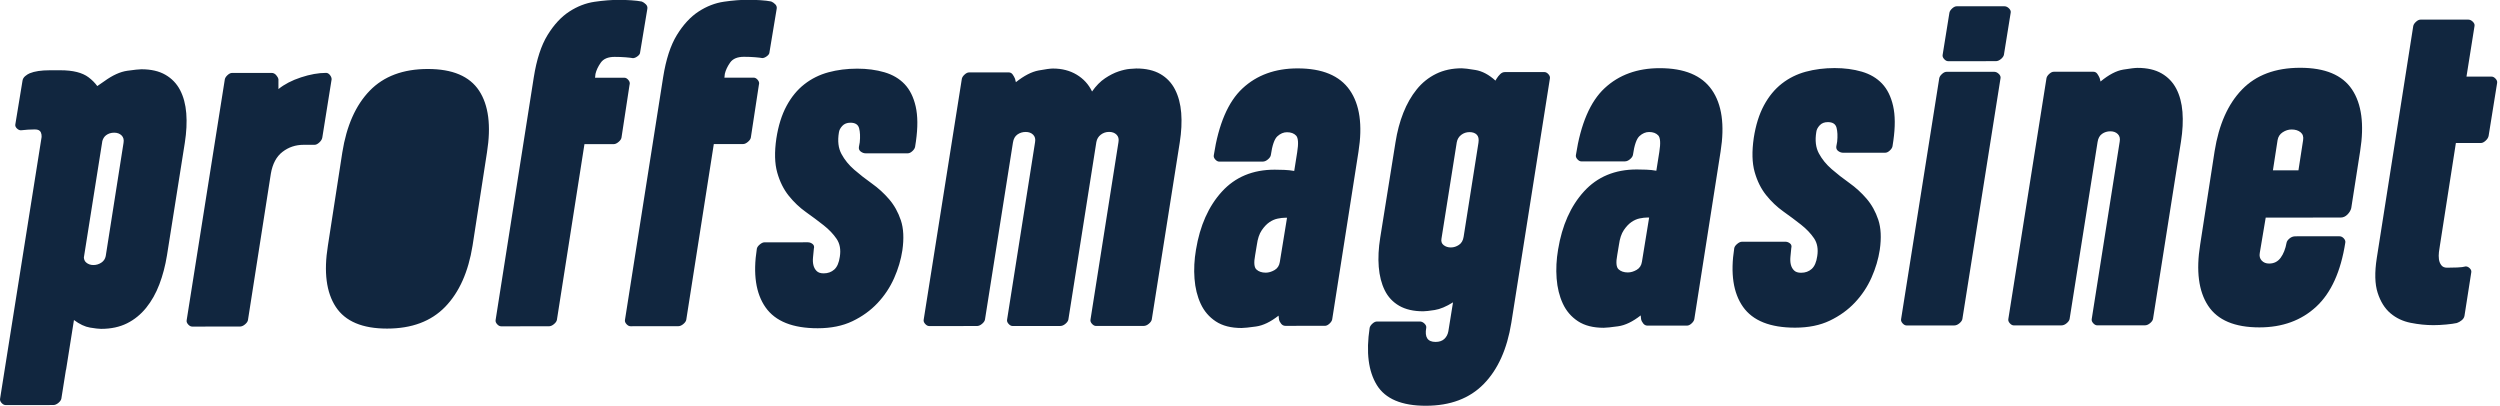 <svg xmlns="http://www.w3.org/2000/svg" width="764" height="124" viewBox="0 0 764 124">
  <g fill="none" fill-rule="evenodd">
    <path fill="#11263F" d="M762.663 24.061C762.272 23.629 761.859 23.412 761.427 23.412L753.755 23.417 756.216 7.94C756.302 7.507 756.128 7.074 755.695 6.639 755.26 6.208 754.784 5.99 754.264 5.99L739.699 5.999C739.265 5.999 738.81 6.217 738.335 6.65 737.857 7.085 737.576 7.518 737.49 7.951L726.349 78.831C725.657 83.252 725.746 86.808 726.616 89.494 727.483 92.181 728.784 94.261 730.521 95.733 732.255 97.208 734.313 98.181 736.699 98.656 739.083 99.131 741.401 99.368 743.657 99.367 744.87 99.366 746.171 99.3 747.559 99.17 748.944 99.039 750.028 98.887 750.81 98.712 751.329 98.54 751.826 98.256 752.304 97.866 752.779 97.475 753.062 97.021 753.148 96.501L755.221 83.235C755.307 82.802 755.155 82.389 754.766 82 754.375 81.609 753.962 81.415 753.529 81.415 752.922 81.59 752.055 81.698 750.929 81.742 749.801 81.787 748.761 81.808 747.808 81.808 747.027 81.809 746.442 81.549 746.052 81.03 745.661 80.509 745.422 79.904 745.336 79.21 745.248 78.516 745.247 77.801 745.335 77.064 745.419 76.328 745.506 75.743 745.593 75.307L750.516 43.705 758.188 43.7C758.621 43.7 759.099 43.462 759.618 42.984 760.138 42.508 760.44 42.008 760.527 41.488L763.119 25.361C763.204 24.928 763.053 24.496 762.663 24.061M703.831 42.822L702.406 52.056 694.604 52.061 696.028 42.827C696.2 41.787 696.721 40.986 697.588 40.421 698.453 39.857 699.363 39.574 700.318 39.573 701.443 39.573 702.354 39.855 703.049 40.417 703.742 40.982 704.003 41.782 703.831 42.822zM702.907 20.715C695.365 20.72 689.449 22.934 685.161 27.358 680.872 31.783 678.08 38.071 676.784 46.219L672.38 74.702C671.085 82.765 671.889 89.006 674.798 93.426 677.703 97.846 682.929 100.053 690.471 100.049 697.493 100.045 703.278 97.94 707.828 93.731 712.377 89.525 715.342 82.999 716.724 74.155 716.809 73.722 716.658 73.29 716.269 72.855 715.878 72.421 715.422 72.205 714.902 72.205L701.508 72.213C700.813 72.213 700.207 72.431 699.688 72.865 699.167 73.3 698.863 73.733 698.778 74.166 698.432 76.074 697.825 77.612 696.96 78.783 696.094 79.954 694.924 80.541 693.45 80.541 692.495 80.542 691.737 80.239 691.174 79.631 690.608 79.027 690.413 78.247 690.588 77.292L692.401 66.497 715.289 66.483C716.069 66.483 716.762 66.179 717.368 65.572 717.974 64.965 718.363 64.316 718.538 63.62L721.259 46.193C722.555 38.045 721.726 31.758 718.776 27.338 715.825 22.919 710.535 20.712 702.907 20.715L702.907 20.715zM665.07 27.111C664.028 25.118 662.532 23.558 660.581 22.432 658.63 21.307 656.179 20.744 653.233 20.746 652.452 20.746 651 20.921 648.877 21.268 646.751 21.617 644.434 22.832 641.922 24.914L641.661 23.874C641.485 23.441 641.248 23.008 640.945 22.574 640.641 22.141 640.229 21.923 639.709 21.923L627.615 21.931C627.181 21.931 626.726 22.149 626.251 22.583 625.773 23.017 625.491 23.45 625.406 23.883L613.746 97.494C613.659 97.929 613.812 98.362 614.202 98.794 614.593 99.229 615.004 99.444 615.438 99.444L630.003 99.435C630.522 99.434 631.043 99.219 631.563 98.784 632.082 98.35 632.385 97.918 632.472 97.483L641.022 43.38C641.194 42.254 641.649 41.429 642.387 40.909 643.122 40.388 643.967 40.128 644.922 40.127 645.874 40.127 646.633 40.409 647.198 40.971 647.761 41.535 647.956 42.294 647.785 43.246L639.234 97.479C639.147 97.914 639.3 98.346 639.69 98.779 640.081 99.213 640.491 99.428 640.927 99.428L655.491 99.42C656.011 99.42 656.53 99.204 657.051 98.768 657.57 98.336 657.873 97.903 657.96 97.467L666.511 43.235C667.028 39.941 667.177 36.927 666.96 34.197 666.741 31.465 666.112 29.105 665.07 27.111"/>
    <path fill="#11263F" d="M32.996 894.649C32.562 894.216 32.086 894 31.566 894L17.001 894.008C16.567 894.009 16.111 894.226 15.636 894.66 15.158 895.095 14.877 895.528 14.792 895.961L12.719 908.836C12.632 909.271 12.784 909.704 13.175 910.136 13.565 910.571 13.976 910.786 14.41 910.786L28.975 910.777C29.495 910.777 30.015 910.561 30.535 910.126 31.055 909.692 31.358 909.259 31.444 908.825L33.518 895.949C33.603 895.516 33.43 895.084 32.996 894.649M28.457 914.028L13.892 914.037C13.457 914.037 13.002 914.256 12.527 914.688 12.05 915.123 11.768 915.556 11.683 915.989L.024 989.6C-.063 990.035.089 990.467.48 990.9.869 991.335 1.28 991.549 1.715 991.549L16.279 991.541C16.8 991.541 17.319 991.325 17.84 990.889 18.36 990.457 18.662 990.023 18.749 989.589L30.409 915.977C30.493 915.545 30.32 915.112 29.888 914.677 29.452 914.245 28.977 914.028 28.457 914.028" transform="translate(580.953 -892.086)"/>
    <path fill="#11263F" d="M575.147 25.539C573.542 23.849 571.482 22.637 568.968 21.902 566.453 21.168 563.679 20.799 560.646 20.801 557.524 20.803 554.599 21.174 551.868 21.912 549.138 22.651 546.688 23.865 544.523 25.557 542.355 27.25 540.537 29.462 539.065 32.193 537.592 34.924 536.554 38.241 535.95 42.143 535.345 46.304 535.435 49.773 536.216 52.546 536.999 55.321 538.17 57.681 539.732 59.631 541.293 61.581 543.05 63.25 545.001 64.634 546.953 66.021 548.752 67.364 550.401 68.663 552.047 69.962 553.371 71.349 554.369 72.822 555.366 74.296 555.692 76.117 555.348 78.283 555.089 80.104 554.525 81.404 553.66 82.185 552.793 82.965 551.71 83.356 550.409 83.357 549.455 83.358 548.739 83.121 548.263 82.643 547.786 82.169 547.46 81.584 547.287 80.888 547.112 80.196 547.069 79.393 547.155 78.483 547.24 77.573 547.327 76.685 547.414 75.816 547.586 75.212 547.456 74.733 547.023 74.386 546.588 74.042 546.113 73.867 545.592 73.867L532.328 73.876C531.894 73.876 531.418 74.093 530.898 74.527 530.378 74.962 530.074 75.394 529.988 75.827 528.778 83.546 529.672 89.526 532.665 93.771 535.659 98.018 540.97 100.139 548.599 100.134 552.673 100.131 556.206 99.414 559.196 97.982 562.186 96.549 564.741 94.708 566.865 92.451 568.987 90.196 570.676 87.66 571.932 84.84 573.186 82.023 574.029 79.182 574.462 76.321 574.981 72.679 574.827 69.624 574.002 67.153 573.176 64.682 571.984 62.538 570.422 60.718 568.861 58.899 567.104 57.296 565.153 55.91 563.201 54.525 561.4 53.116 559.753 51.686 558.105 50.256 556.803 48.655 555.849 46.878 554.893 45.102 554.632 42.912 555.065 40.311 555.15 39.618 555.498 38.945 556.104 38.295 556.709 37.643 557.534 37.318 558.574 37.318 560.047 37.317 560.936 37.88 561.242 39.006 561.545 40.134 561.61 41.565 561.439 43.297L561.18 44.728C561.093 45.337 561.288 45.813 561.766 46.159 562.241 46.505 562.741 46.678 563.262 46.678L576.136 46.671C576.568 46.67 577.023 46.455 577.501 46.019 577.976 45.587 578.258 45.153 578.345 44.718L578.604 43.027C579.207 38.781 579.185 35.225 578.532 32.364 577.88 29.504 576.752 27.228 575.147 25.539M501.774 80.005C501.6 81.133 501.06 81.957 500.15 82.477 499.24 82.998 498.35 83.258 497.484 83.259 496.27 83.26 495.316 82.935 494.623 82.286 493.928 81.636 493.797 80.185 494.23 77.929L494.748 74.808C495.007 72.902 495.504 71.406 496.241 70.321 496.976 69.237 497.756 68.414 498.58 67.848 499.403 67.285 500.248 66.918 501.116 66.742 501.981 66.568 502.718 66.481 503.326 66.481L503.977 66.48 501.774 80.005zM507.2 20.833C500.351 20.837 494.738 22.879 490.364 26.956 485.987 31.034 483.065 37.84 481.598 47.378 481.511 47.812 481.664 48.245 482.054 48.677 482.444 49.112 482.855 49.327 483.29 49.327L496.554 49.319C497.074 49.318 497.594 49.103 498.114 48.668 498.634 48.235 498.936 47.801 499.023 47.367 499.454 44.333 500.126 42.404 501.035 41.579 501.945 40.755 502.921 40.342 503.961 40.341 505.174 40.34 506.106 40.688 506.757 41.38 507.408 42.075 507.517 43.765 507.085 46.452L506.178 52.174C505.223 52.002 504.206 51.894 503.123 51.85 502.037 51.808 501.062 51.787 500.196 51.788 493.52 51.792 488.146 54.028 484.075 58.495 480.002 62.962 477.362 68.881 476.153 76.25 475.635 79.286 475.485 82.232 475.704 85.092 475.921 87.954 476.552 90.511 477.594 92.764 478.636 95.019 480.175 96.816 482.213 98.158 484.25 99.502 486.874 100.171 490.083 100.17 490.863 100.169 492.336 100.015 494.503 99.712 496.669 99.407 498.966 98.3 501.394 96.391L501.524 97.561C501.61 97.997 501.828 98.429 502.175 98.861 502.521 99.296 502.956 99.511 503.476 99.51L515.57 99.504C516.003 99.504 516.458 99.288 516.935 98.852 517.41 98.42 517.692 97.987 517.779 97.551L525.811 46.31C527.107 38.162 526.213 31.876 523.134 27.456 520.053 23.036 514.742 20.829 507.2 20.833L507.2 20.833zM451.817 43.624L447.283 72.366C447.108 73.494 446.633 74.317 445.854 74.837 445.074 75.358 444.249 75.619 443.383 75.62 442.516 75.62 441.778 75.382 441.172 74.905 440.565 74.43 440.347 73.757 440.521 72.89L445.185 43.498C445.357 42.545 445.812 41.787 446.549 41.221 447.284 40.658 448.129 40.375 449.084 40.375 450.037 40.374 450.775 40.633 451.295 41.153 451.815 41.673 451.989 42.498 451.817 43.624zM471.96 22.025L459.867 22.032C459.346 22.032 458.869 22.25 458.437 22.683 458.002 23.118 457.657 23.551 457.397 23.984L457.007 24.634C455.011 22.815 452.974 21.733 450.893 21.387 448.812 21.043 447.425 20.87 446.731 20.87 443.783 20.87 441.161 21.437 438.866 22.565 436.567 23.694 434.596 25.278 432.951 27.315 431.304 29.354 429.94 31.738 428.859 34.469 427.775 37.201 426.977 40.215 426.459 43.509L421.795 72.641C421.277 75.849 421.126 78.818 421.345 81.549 421.562 84.28 422.171 86.666 423.17 88.701 424.167 90.738 425.643 92.32 427.594 93.444 429.545 94.571 431.994 95.132 434.942 95.13 435.635 95.13 436.806 94.999 438.453 94.739 440.099 94.477 441.964 93.696 444.043 92.394L442.618 101.238C442.444 102.191 442.035 102.971 441.385 103.58 440.735 104.185 439.845 104.491 438.72 104.492 436.291 104.493 435.337 103.063 435.856 100.202 435.941 99.767 435.768 99.337 435.334 98.901 434.899 98.469 434.424 98.252 433.904 98.252L420.77 98.26C420.335 98.26 419.879 98.478 419.405 98.911 418.928 99.346 418.646 99.777 418.56 100.212 417.437 107.669 418.178 113.497 420.782 117.702 423.385 121.904 428.37 124.004 435.74 124 443.195 123.995 449.088 121.781 453.421 117.357 457.753 112.932 460.567 106.689 461.863 98.626L473.652 23.974C473.737 23.542 473.586 23.109 473.196 22.674 472.806 22.242 472.393 22.024 471.96 22.025L471.96 22.025zM391.111 80.072C390.937 81.2 390.397 82.023 389.487 82.544 388.577 83.064 387.687 83.325 386.822 83.326 385.607 83.326 384.654 83.003 383.96 82.352 383.265 81.703 383.134 80.252 383.568 77.996L384.085 74.875C384.345 72.968 384.842 71.472 385.579 70.387 386.313 69.303 387.093 68.48 387.917 67.915 388.741 67.351 389.586 66.984 390.453 66.808 391.318 66.634 392.056 66.547 392.664 66.546L393.314 66.546 391.111 80.072zM396.538 20.9C389.688 20.904 384.075 22.945 379.701 27.022 375.324 31.1 372.402 37.907 370.935 47.444 370.848 47.879 371.001 48.311 371.391 48.744 371.782 49.178 372.192 49.393 372.627 49.393L385.891 49.385C386.411 49.384 386.931 49.17 387.451 48.734 387.971 48.301 388.273 47.868 388.36 47.433 388.792 44.399 389.463 42.47 390.373 41.645 391.283 40.822 392.258 40.409 393.298 40.408 394.511 40.407 395.444 40.754 396.095 41.447 396.746 42.141 396.854 43.832 396.422 46.518L395.516 52.24C394.561 52.068 393.543 51.961 392.46 51.917 391.375 51.875 390.399 51.853 389.534 51.854 382.857 51.858 377.484 54.094 373.413 58.561 369.339 63.029 366.7 68.948 365.491 76.316 364.973 79.352 364.822 82.298 365.042 85.159 365.258 88.02 365.889 90.578 366.931 92.831 367.973 95.086 369.512 96.882 371.551 98.224 373.588 99.568 376.211 100.238 379.42 100.236 380.2 100.235 381.673 100.082 383.841 99.778 386.007 99.473 388.304 98.367 390.731 96.458L390.862 97.628C390.947 98.063 391.165 98.496 391.513 98.927 391.858 99.363 392.293 99.578 392.813 99.577L404.908 99.57C405.34 99.57 405.795 99.354 406.272 98.919 406.747 98.486 407.03 98.053 407.117 97.618L415.148 46.377C416.444 38.228 415.551 31.942 412.471 27.522 409.391 23.102 404.08 20.895 396.538 20.9L396.538 20.9zM359.09 27.359C358.049 25.324 356.553 23.742 354.602 22.616 352.65 21.491 350.199 20.927 347.253 20.929 346.906 20.929 346.233 20.974 345.237 21.06 344.24 21.149 343.092 21.409 341.792 21.842 340.492 22.279 339.127 22.972 337.697 23.925 336.267 24.881 334.945 26.226 333.733 27.96 332.691 25.794 331.13 24.082 329.049 22.826 326.967 21.571 324.538 20.943 321.765 20.944 320.984 20.945 319.532 21.14 317.409 21.532 315.284 21.923 312.966 23.118 310.454 25.113L310.193 24.073C310.018 23.639 309.78 23.207 309.477 22.772 309.172 22.339 308.762 22.123 308.242 22.123L296.147 22.129C295.713 22.13 295.258 22.348 294.783 22.781 294.305 23.216 294.023 23.649 293.938 24.083L282.279 97.693C282.192 98.128 282.344 98.56 282.735 98.993 283.125 99.427 283.536 99.643 283.971 99.643L298.535 99.633C299.055 99.633 299.575 99.418 300.095 98.983 300.614 98.549 300.917 98.117 301.004 97.682L309.555 43.58C309.727 42.453 310.181 41.629 310.919 41.108 311.654 40.587 312.499 40.326 313.454 40.326 314.407 40.326 315.165 40.607 315.73 41.17 316.293 41.734 316.489 42.492 316.317 43.445L307.767 97.677C307.68 98.113 307.832 98.546 308.223 98.977 308.613 99.413 309.023 99.628 309.458 99.628L324.023 99.619C324.543 99.618 325.063 99.403 325.583 98.967 326.103 98.534 326.405 98.101 326.492 97.667L335.043 43.434C335.215 42.481 335.669 41.722 336.407 41.158 337.142 40.594 337.987 40.311 338.942 40.31 339.895 40.31 340.653 40.592 341.218 41.155 341.781 41.718 341.977 42.477 341.805 43.429L333.254 97.663C333.167 98.097 333.32 98.53 333.71 98.962 334.101 99.397 334.512 99.612 334.947 99.612L349.511 99.603C350.031 99.603 350.551 99.387 351.071 98.952 351.591 98.519 351.894 98.087 351.98 97.651L360.531 43.548C361.049 40.254 361.197 37.241 360.98 34.51 360.761 31.78 360.132 29.396 359.09 27.359M276.45 25.718C274.844 24.028 272.785 22.817 270.271 22.081 267.755 21.346 264.981 20.978 261.948 20.98 258.827 20.982 255.901 21.353 253.171 22.091 250.44 22.831 247.99 24.045 245.826 25.737 243.658 27.428 241.839 29.64 240.368 32.372 238.894 35.104 237.856 38.421 237.253 42.322 236.647 46.484 236.737 49.952 237.519 52.725 238.301 55.501 239.473 57.861 241.035 59.81 242.596 61.76 244.353 63.429 246.304 64.814 248.255 66.201 250.055 67.543 251.703 68.842 253.35 70.141 254.673 71.529 255.672 73.001 256.668 74.475 256.995 76.296 256.65 78.462 256.392 80.283 255.827 81.584 254.962 82.364 254.095 83.145 253.012 83.536 251.711 83.537 250.757 83.537 250.042 83.299 249.566 82.823 249.088 82.347 248.763 81.762 248.59 81.067 248.415 80.375 248.371 79.573 248.458 78.662 248.543 77.752 248.63 76.864 248.717 75.996 248.889 75.39 248.758 74.913 248.326 74.566 247.89 74.22 247.415 74.046 246.895 74.046L233.631 74.054C233.196 74.054 232.72 74.273 232.201 74.706 231.68 75.14 231.376 75.574 231.291 76.006 230.081 83.725 230.974 89.706 233.968 93.951 236.961 98.198 242.272 100.318 249.901 100.313 253.976 100.311 257.509 99.593 260.499 98.161 263.489 96.728 266.043 94.886 268.167 92.63 270.29 90.375 271.979 87.838 273.234 85.019 274.489 82.203 275.332 79.361 275.765 76.5 276.283 72.858 276.129 69.802 275.305 67.333 274.479 64.862 273.286 62.717 271.724 60.898 270.163 59.078 268.407 57.476 266.455 56.088 264.504 54.705 262.703 53.296 261.056 51.866 259.408 50.436 258.105 48.835 257.152 47.056 256.195 45.282 255.934 43.09 256.368 40.49 256.453 39.796 256.8 39.125 257.407 38.473 258.012 37.823 258.836 37.498 259.877 37.498 261.35 37.496 262.238 38.06 262.544 39.186 262.847 40.313 262.913 41.744 262.742 43.477L262.482 44.908C262.396 45.515 262.59 45.993 263.068 46.337 263.544 46.685 264.044 46.858 264.564 46.857L277.438 46.849C277.871 46.849 278.326 46.633 278.803 46.199 279.278 45.765 279.56 45.333 279.647 44.897L279.907 43.207C280.509 38.96 280.487 35.404 279.835 32.543 279.183 29.682 278.054 27.408 276.45 25.718M231.587 24.444C231.197 23.969 230.784 23.73 230.351 23.73L221.378 23.736 221.508 22.565C221.768 21.439 222.307 20.289 223.131 19.118 223.954 17.947 225.361 17.361 227.356 17.36 228.57 17.359 229.698 17.403 230.737 17.488 231.778 17.575 232.514 17.662 232.949 17.747 233.382 17.747 233.858 17.551 234.378 17.161 234.898 16.77 235.159 16.359 235.158 15.924L237.361 2.659C237.446 2.139 237.295 1.683 236.905 1.294 236.515.904 236.102.624 235.669.45 234.802.278 233.719.148 232.418.061 231.118-.023 229.859-.067 228.646-.067 226.391-.065 223.921.131 221.234.523 218.546.915 215.968 1.914 213.499 3.519 211.029 5.125 208.82 7.51 206.871 10.675 204.922 13.842 203.515 18.155 202.653 23.617L190.993 97.748C190.906 98.183 191.059 98.616 191.449 99.047 191.84 99.482 192.25 99.697 192.685 99.697L207.25 99.689C207.77 99.688 208.29 99.472 208.81 99.038 209.33 98.604 209.632 98.171 209.719 97.737L218.14 44.024 227.112 44.019C227.545 44.018 228.022 43.802 228.542 43.368 229.063 42.934 229.365 42.502 229.452 42.066L231.913 25.94C232.085 25.42 231.978 24.921 231.587 24.444M192.057 24.468C191.666 23.994 191.254 23.754 190.821 23.754L181.848 23.759 181.977 22.588C182.237 21.462 182.776 20.313 183.601 19.141 184.423 17.971 185.831 17.385 187.826 17.383 189.04 17.382 190.167 17.427 191.207 17.511 192.247 17.598 192.983 17.685 193.418 17.77 193.851 17.77 194.328 17.575 194.848 17.184 195.368 16.794 195.628 16.383 195.628 15.949L197.831 2.683C197.916 2.163 197.765 1.708 197.375 1.318 196.984.927 196.571.647 196.139.473 195.271.301 194.188.171 192.887.085 191.587.001 190.329-.042 189.116-.042 186.86-.041 184.39.155 181.704.547 179.016.938 176.438 1.938 173.969 3.543 171.499 5.149 169.29 7.534 167.341 10.699 165.392 13.866 163.984 18.178 163.122 23.64L151.463 97.771C151.376 98.207 151.528 98.639 151.919 99.072 152.31 99.506 152.72 99.721 153.155 99.721L167.719 99.712C168.239 99.712 168.76 99.497 169.279 99.061 169.799 98.628 170.102 98.195 170.189 97.76L178.609 44.047 187.582 44.043C188.015 44.043 188.492 43.827 189.012 43.391 189.532 42.959 189.834 42.525 189.922 42.09L192.383 25.963C192.555 25.443 192.447 24.946 192.057 24.468M130.732 21.083C123.189 21.087 117.274 23.301 112.985 27.725 108.697 32.15 105.905 38.438 104.609 46.587L100.205 75.069C98.909 83.131 99.714 89.374 102.622 93.793 105.528 98.213 110.753 100.421 118.295 100.416 125.838 100.412 131.753 98.197 136.042 93.773 140.332 89.349 143.123 83.106 144.418 75.042L148.823 46.56C150.119 38.412 149.312 32.126 146.406 27.706 143.498 23.286 138.273 21.079 130.732 21.083M100.825 22.921C100.477 22.489 100.087 22.272 99.654 22.272 97.314 22.273 94.755 22.73 91.982 23.642 89.207 24.553 86.913 25.748 85.092 27.222L85.091 24.231C85.003 23.798 84.766 23.366 84.375 22.931 83.984 22.499 83.53 22.281 83.008 22.282L70.915 22.289C70.48 22.289 70.024 22.507 69.55 22.94 69.073 23.375 68.792 23.808 68.706 24.241L57.046 97.852C56.959 98.287 57.112 98.719 57.502 99.152 57.893 99.587 58.303 99.802 58.737 99.801L73.302 99.793C73.823 99.793 74.343 99.577 74.862 99.141 75.382 98.709 75.685 98.276 75.772 97.84L82.767 53.102C83.286 50.068 84.475 47.835 86.339 46.403 88.202 44.971 90.347 44.254 92.775 44.253L96.156 44.251C96.589 44.251 97.067 44.013 97.586 43.535 98.106 43.059 98.409 42.559 98.496 42.039L101.346 24.221C101.346 23.789 101.17 23.356 100.825 22.921M37.75 43.668L32.31 78.262C32.135 79.129 31.681 79.802 30.945 80.279 30.208 80.756 29.405 80.995 28.54 80.995 27.672 80.996 26.935 80.736 26.329 80.216 25.906 79.854 25.676 79.342 25.631 78.686L31.277 43.087C31.501 42.32 31.88 41.733 32.418 41.33 33.11 40.809 33.933 40.548 34.887 40.548 35.84 40.547 36.599 40.83 37.164 41.392 37.727 41.957 37.922 42.714 37.75 43.668zM55.036 27.532C53.995 25.539 52.498 23.979 50.547 22.853 48.596 21.728 46.145 21.165 43.198 21.167 42.503 21.167 41.073 21.321 38.907 21.625 36.74 21.931 34.399 22.993 31.887 24.815L29.73 26.303C29.012 25.318 28.122 24.419 27.045 23.612 25.139 22.183 22.277 21.47 18.461 21.473L15.21 21.474C12.61 21.476 10.573 21.78 9.099 22.388 8.666 22.561 8.211 22.844 7.734 23.234 7.259 23.625 6.976 24.08 6.889 24.6L4.687 37.997C4.602 38.429 4.751 38.841 5.143 39.231 5.534 39.622 5.946 39.816 6.378 39.816 7.159 39.728 7.896 39.663 8.589 39.619 9.285 39.574 9.976 39.553 10.669 39.553 11.625 39.552 12.23 39.855 12.49 40.462 12.67 40.881 12.745 41.343 12.718 41.847L.024 121.837C-.064 122.269.089 122.702.48 123.136.87 123.569 1.281 123.786 1.715 123.786L16.28 123.777C16.8 123.777 17.32 123.559 17.84 123.126 18.36 122.691 18.663 122.257 18.75 121.825L20.128 113.144C20.16 113.06 20.19 112.975 20.207 112.89L22.601 97.797C24.323 99.083 25.96 99.854 27.511 100.112 29.072 100.371 30.198 100.501 30.892 100.501 33.926 100.499 36.569 99.931 38.824 98.805 41.076 97.677 43.026 96.093 44.673 94.054 46.317 92.018 47.661 89.631 48.7 86.9 49.738 84.169 50.517 81.199 51.035 77.99L56.477 43.656C56.994 40.362 57.143 37.349 56.926 34.618 56.707 31.887 56.078 29.527 55.036 27.532L55.036 27.532z"/>
  </g>
</svg>
